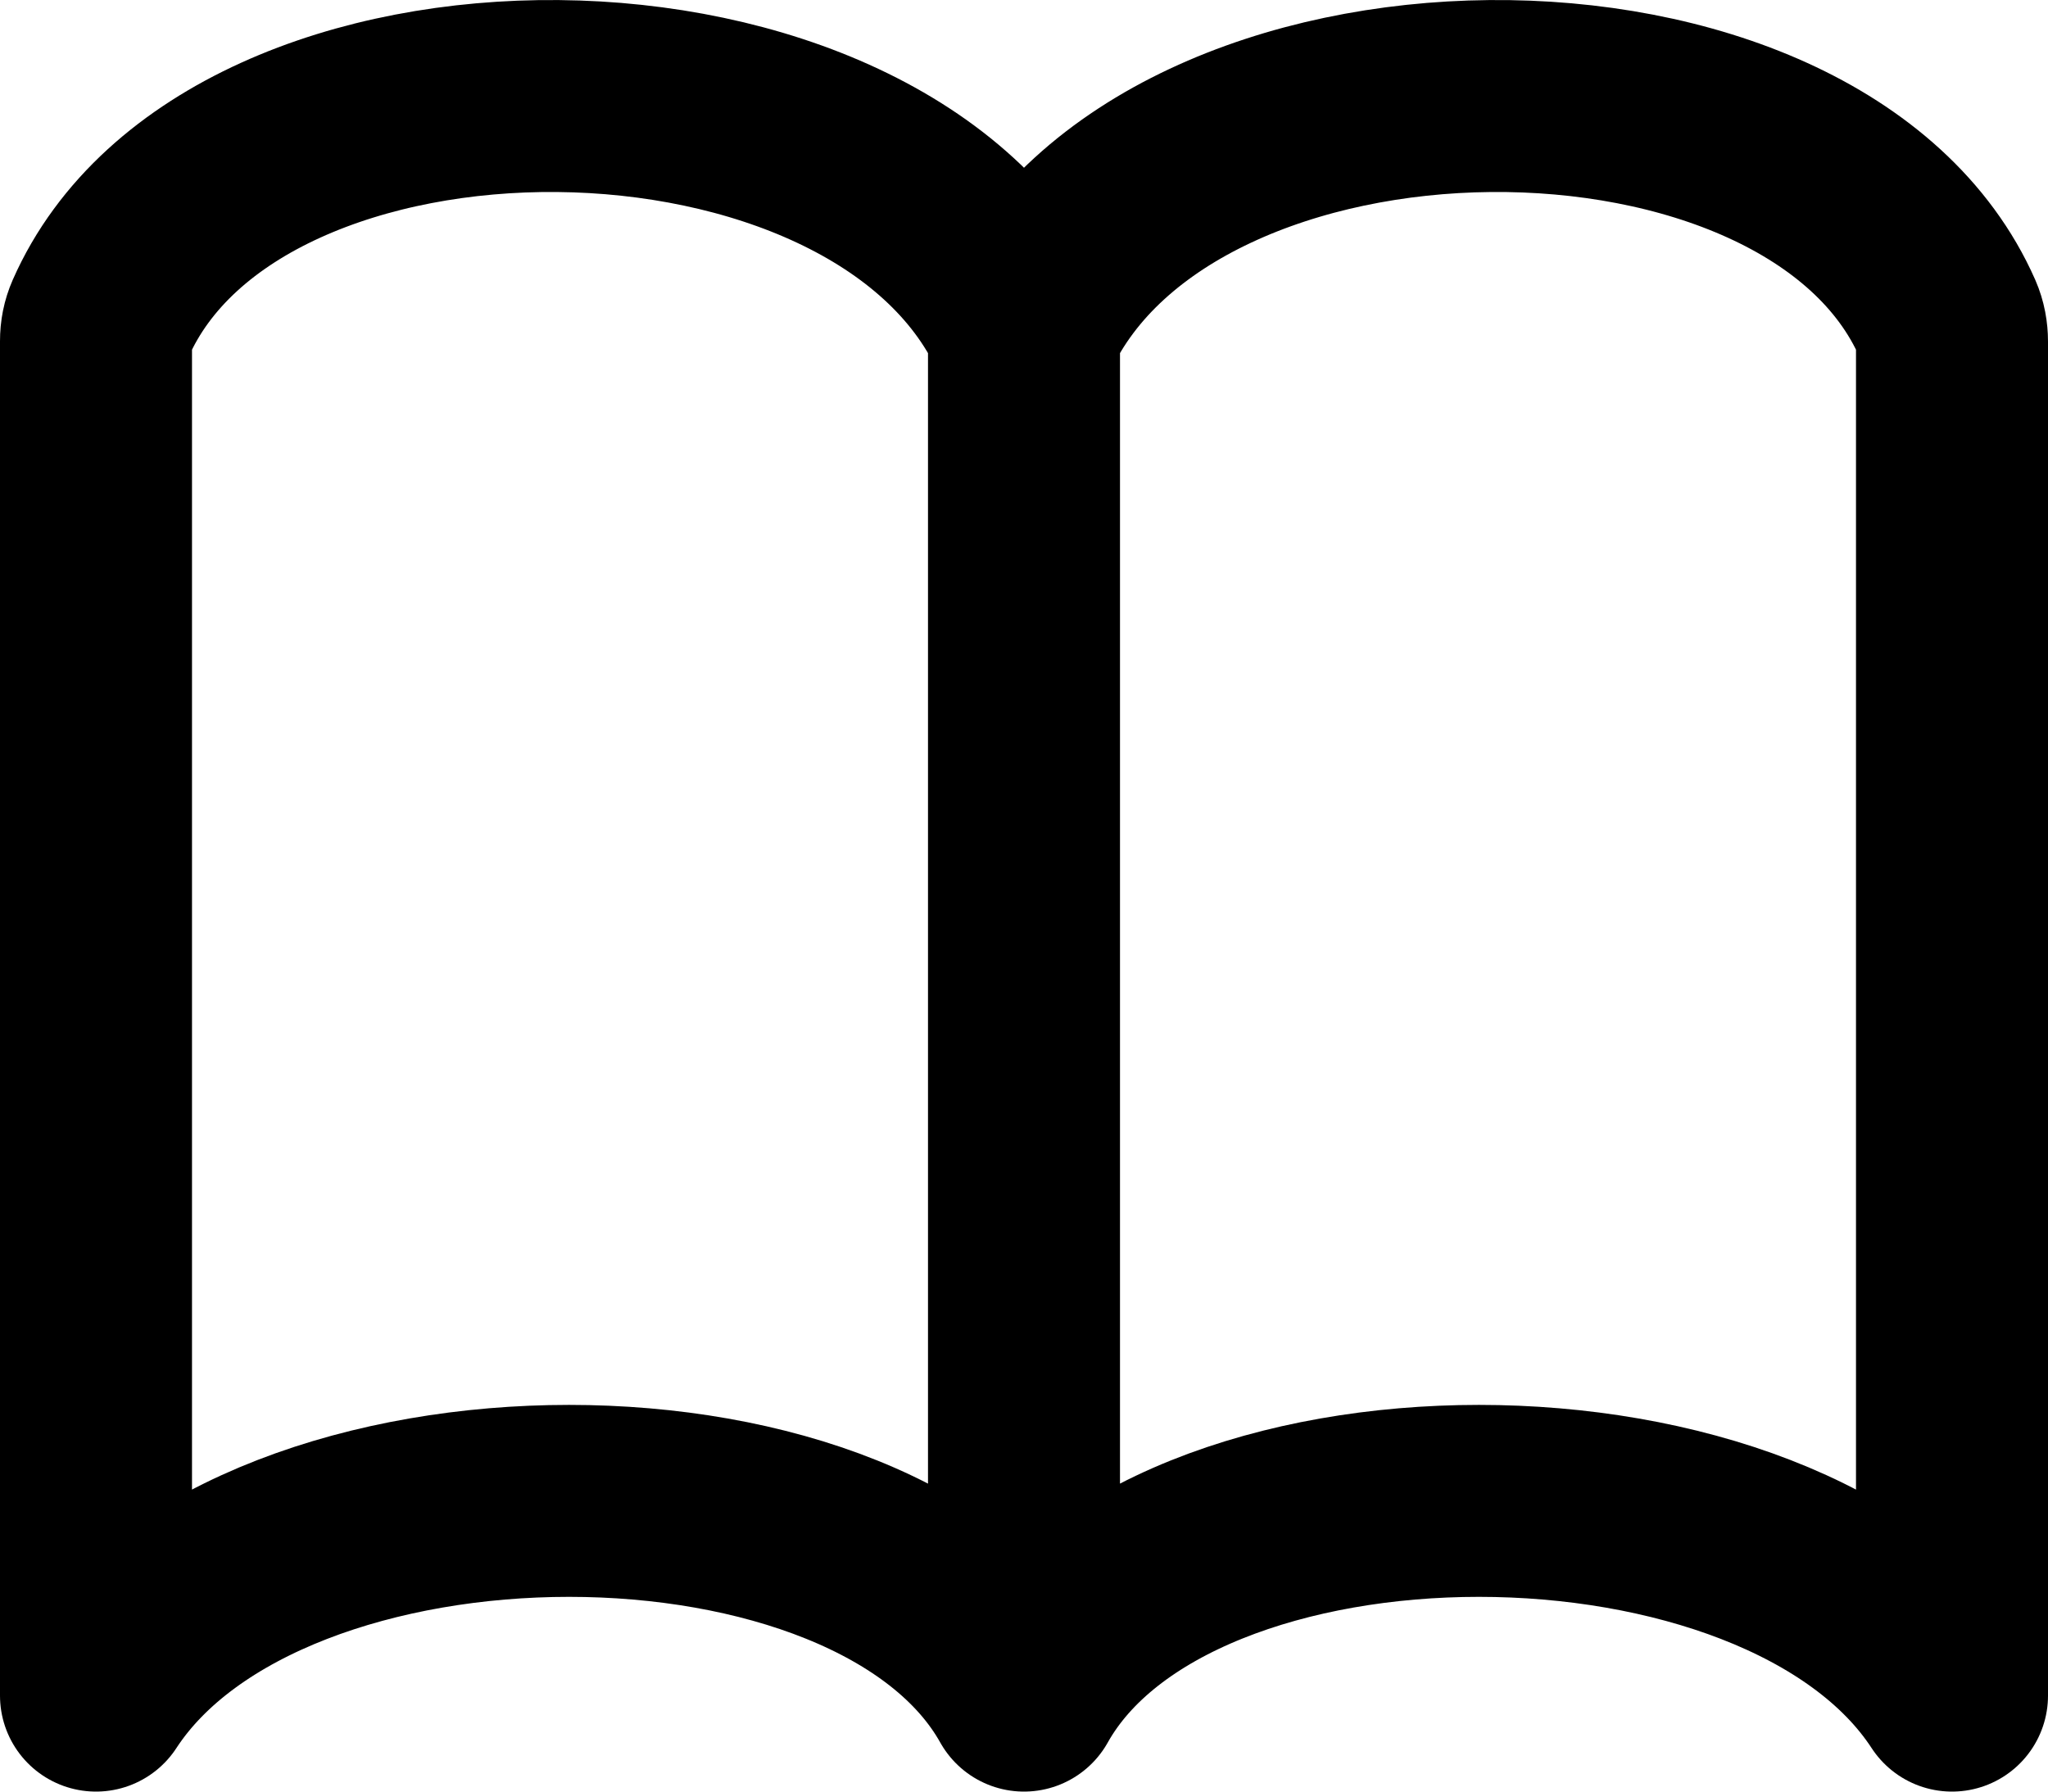 <svg
  width="16"
  height="14"
  viewBox="0 0 16 14"
  fill="none"
  xmlns="http://www.w3.org/2000/svg"
  data-fui-icon="true"
>
  <path
    d="M8 13.25C6.865 11.221 2.074 11.221 0.75 13.25V2.666C0.75 2.604 0.761 2.546 0.786 2.489C1.82 0.142 6.879 0.171 8 2.576C9.121 0.171 14.18 0.142 15.214 2.489C15.239 2.546 15.25 2.608 15.25 2.67V13.25C13.926 11.221 9.135 11.221 8 13.25ZM8 13.25L8 2.5"
    stroke="currentColor"
    stroke-width="1.5"
    stroke-linecap="round"
    stroke-linejoin="round"
  />
</svg>
